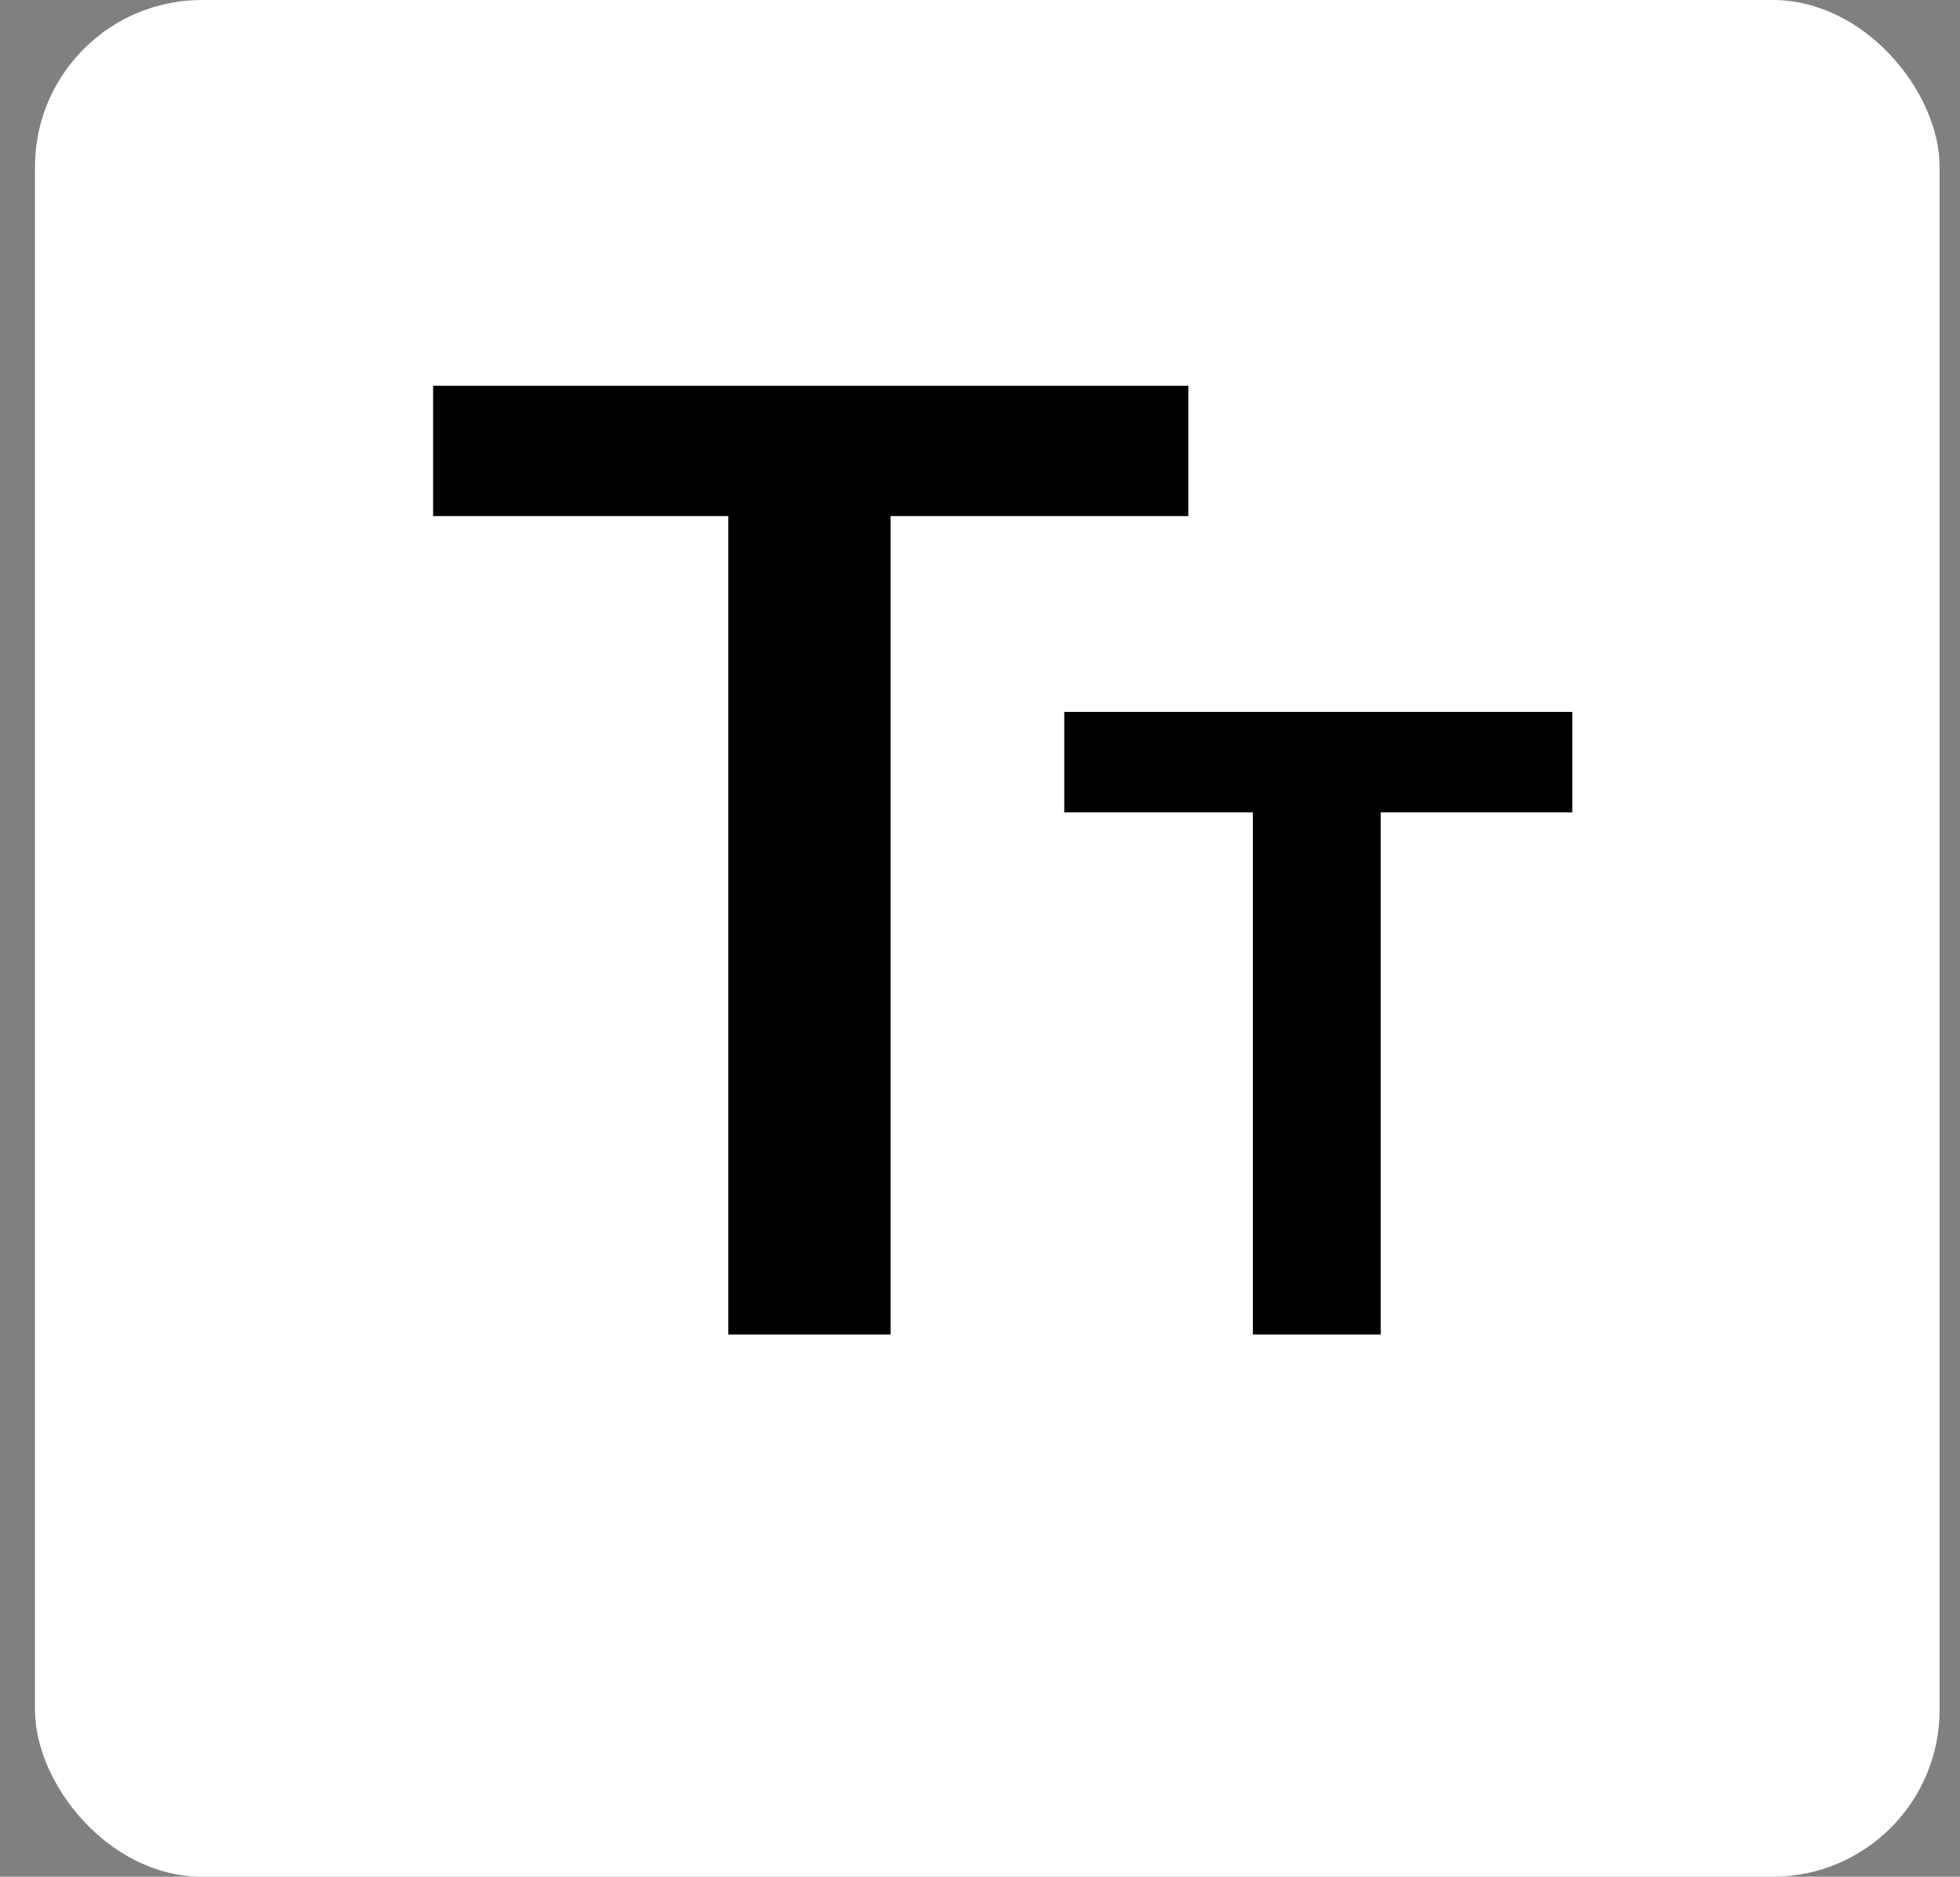 <svg width="47" height="45" viewBox="0 0 47 45" fill="none" xmlns="http://www.w3.org/2000/svg">
<rect x="0" y="0" width="47" height="45" fill="#808080" stroke="none"/>
<rect x="0.839" width="45.672" height="45" rx="4" fill="white"/>
<path d="M21.355 9.25V32H17.464V9.25H21.355ZM28.495 9.25V12.375H10.386V9.25H28.495Z" fill="black"/>
<path d="M33.109 17.07V32H30.043V17.07H33.109ZM37.703 17.07V19.48H25.521V17.07H37.703Z" fill="black"/>
</svg>
